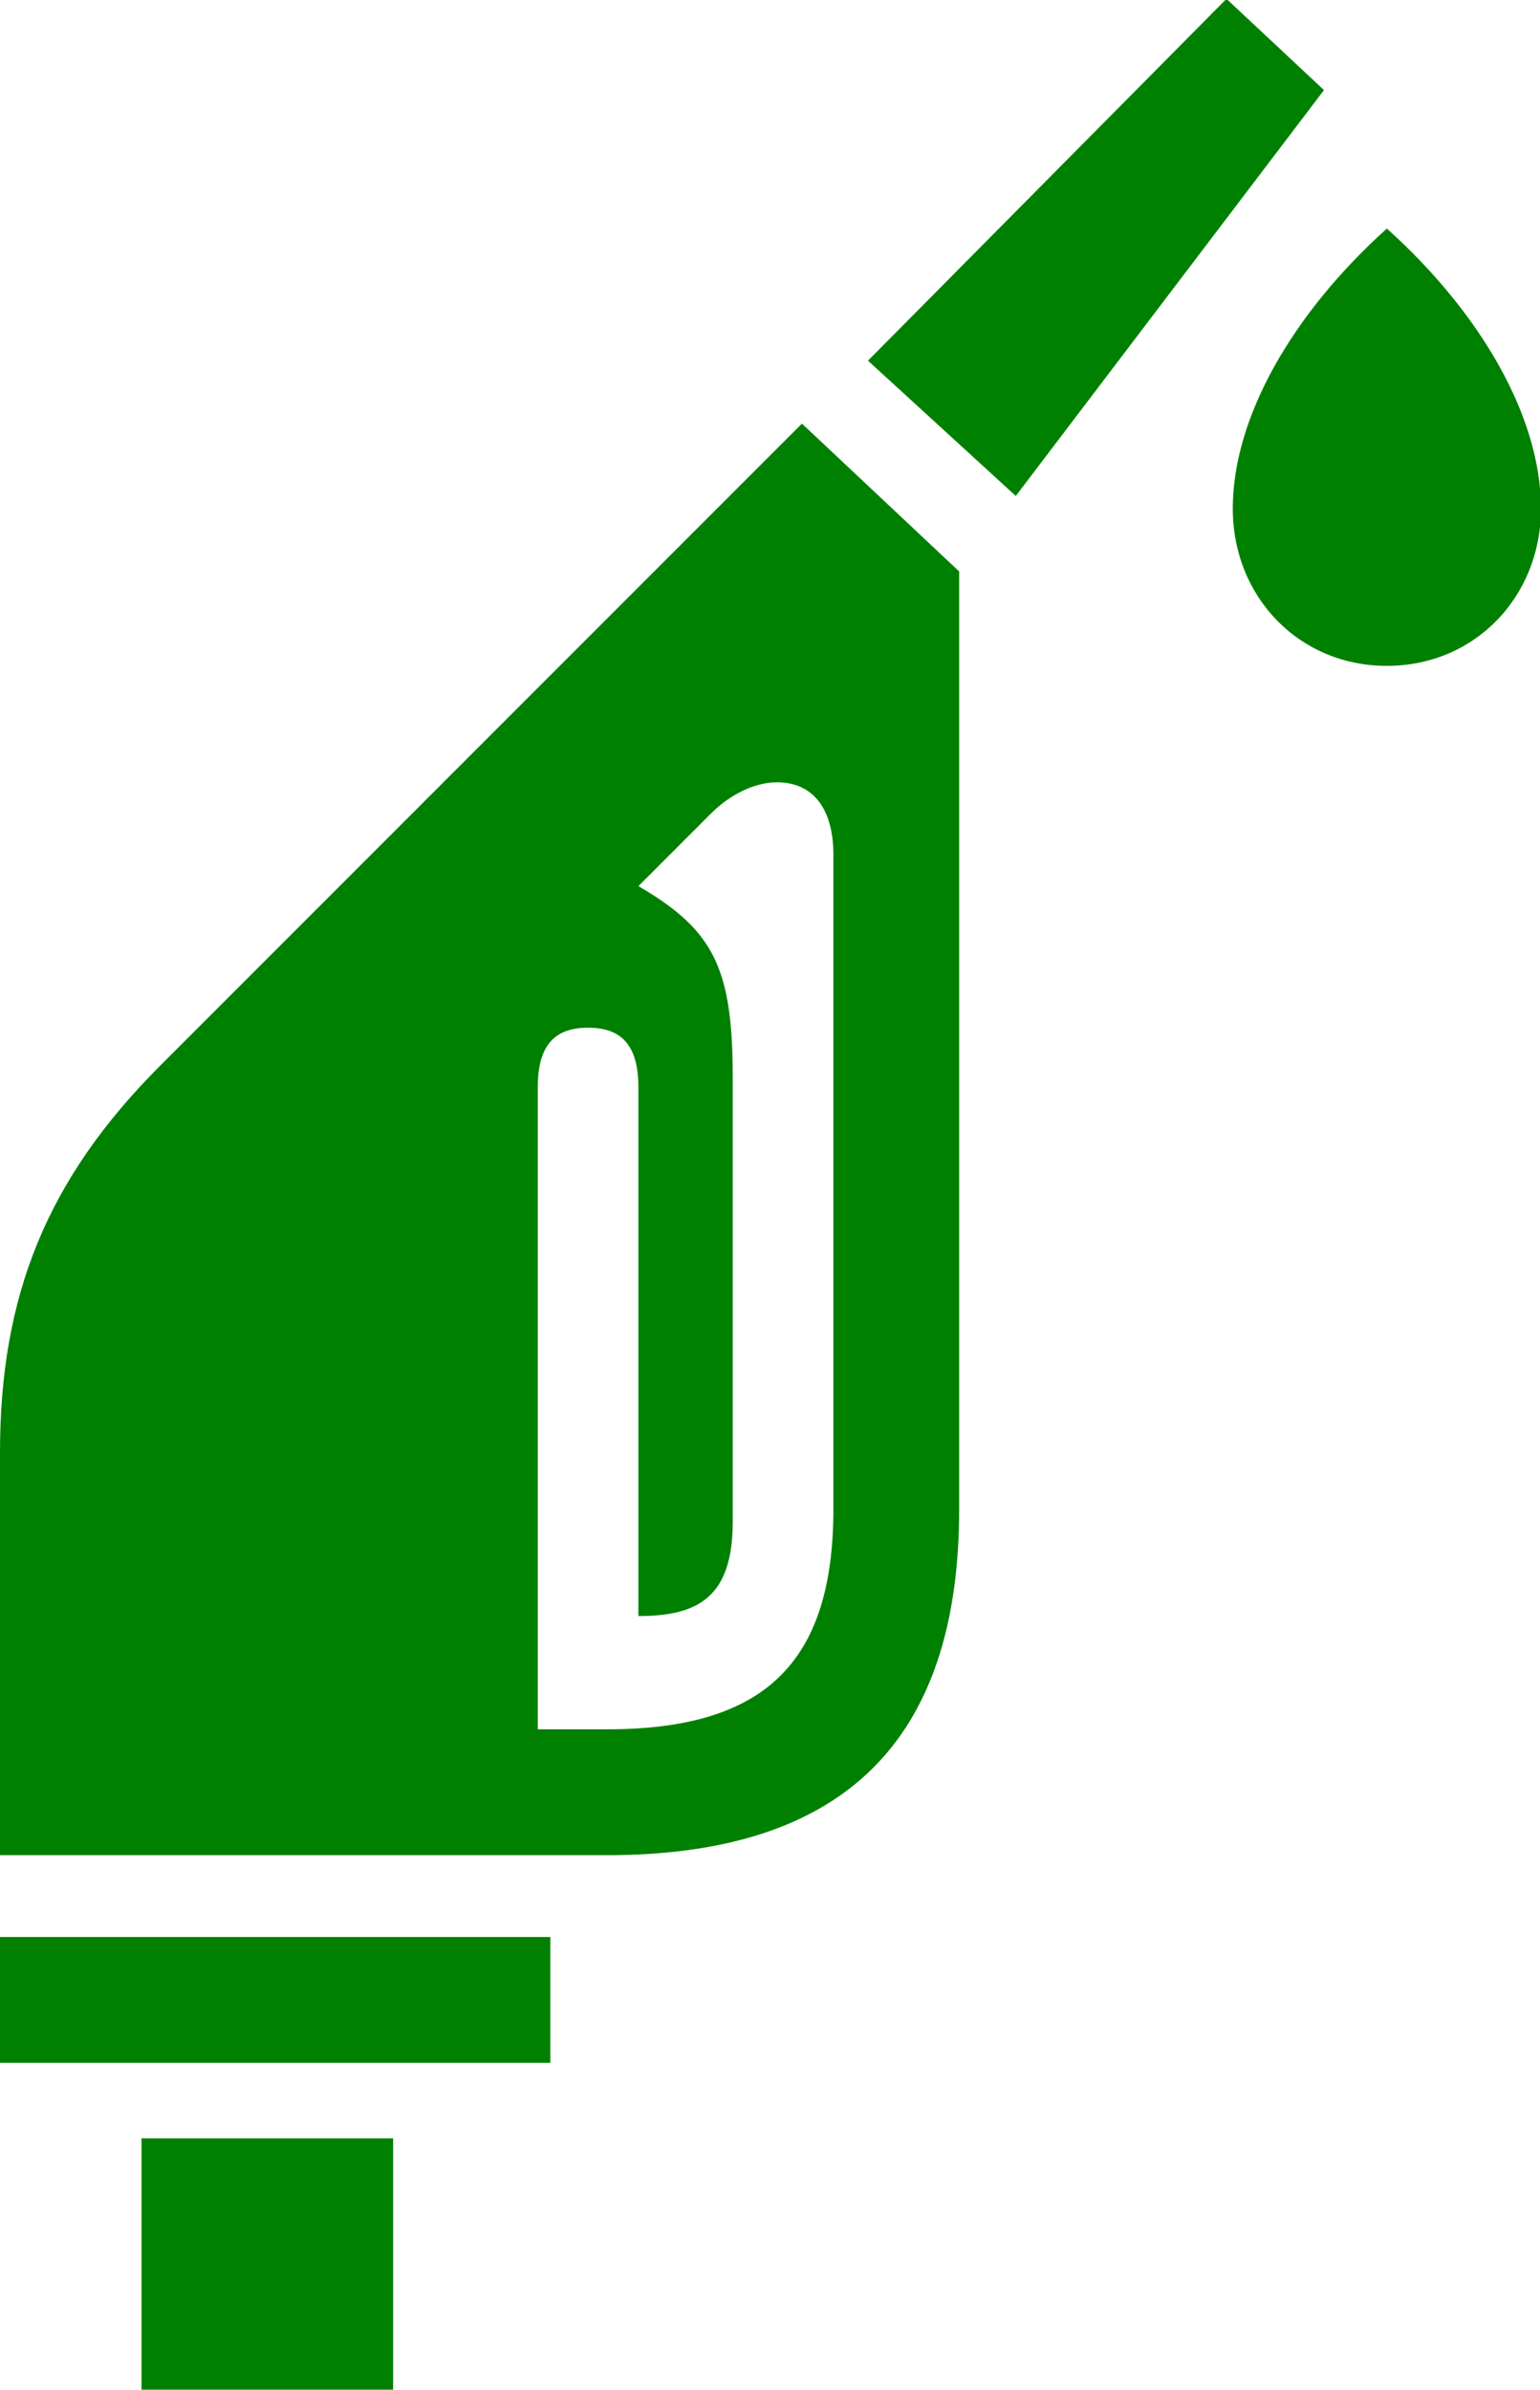 <?xml version="1.0" encoding="UTF-8" standalone="no"?>
<!-- Created with Inkscape (http://www.inkscape.org/) -->

<svg
   xmlns:dc="http://purl.org/dc/elements/1.1/"
   xmlns:cc="http://creativecommons.org/ns#"
   xmlns:rdf="http://www.w3.org/1999/02/22-rdf-syntax-ns#"
   xmlns:svg="http://www.w3.org/2000/svg"
   xmlns="http://www.w3.org/2000/svg"
   xmlns:sodipodi="http://sodipodi.sourceforge.net/DTD/sodipodi-0.dtd"
   xmlns:inkscape="http://www.inkscape.org/namespaces/inkscape"
   width="48.401mm"
   height="75.071mm"
   viewBox="0 0 48.401 75.071"
   version="1.1"
   id="svg579"
   inkscape:version="0.92.3 (2405546, 2018-03-11)"
   sodipodi:docname="combustible.svg">
  <defs
     id="defs573" />
  <sodipodi:namedview
     id="base"
     pagecolor="#ffffff"
     bordercolor="#666666"
     borderopacity="1.0"
     inkscape:pageopacity="0.0"
     inkscape:pageshadow="2"
     inkscape:zoom="0.80600618"
     inkscape:cx="72.730983"
     inkscape:cy="72.730983"
     inkscape:document-units="mm"
     inkscape:current-layer="layer1"
     showgrid="false"
     inkscape:window-width="1366"
     inkscape:window-height="713"
     inkscape:window-x="0"
     inkscape:window-y="0"
     inkscape:window-maximized="1"
     fit-margin-top="0"
     fit-margin-left="0"
     fit-margin-right="0"
     fit-margin-bottom="0" />
  <g
     inkscape:label="Capa 1"
     inkscape:groupmode="layer"
     id="layer1"
     transform="translate(-6.794,-8.488)">
    <g
       id="g21083"
       transform="matrix(0.353,0,0,-0.353,6.794,66.767)"
       style="fill:#008000;fill-opacity:1"
       inkscape:export-xdpi="96.5"
       inkscape:export-ydpi="96.5">
      <path
         d="m 0,0 h 54.04 c 21,0 31.36,10.08 31.36,30.8 v 83.44 L 71.4,127.399 14.28,70.28 C 4.2,60.2 0,49.84 0,35.84 Z M 12.6,-47.6 H 35 v 22.4 H 12.6 Z M 0,-18.48 h 49 v 11.2 H 0 Z M 47.88,11.2 v 57.12 c 0,3.64 1.4,5.32 4.48,5.32 3.08,0 4.48,-1.68 4.48,-5.32 V 21.28 c 5.32,0 8.4,1.68 8.4,8.4 v 39.48 c 0,9.8 -1.68,13.16 -8.4,17.08 l 6.44,6.44 c 1.96,1.96 4.2,2.8 5.88,2.8 3.36,0 5.04,-2.52 5.04,-6.44 V 30.8 C 74.2,17.08 68.04,11.2 54.04,11.2 Z m 42.56,109.759 27.44,36.12 -8.68,8.12 -31.92,-32.2 z m 33.039,-15.119 c 7.84,0 13.72,6.16 13.72,13.999 0,8.12 -5.32,17.36 -13.72,24.92 -8.399,-7.56 -13.719,-16.8 -13.719,-24.92 0,-7.839 5.88,-13.999 13.719,-13.999"
         style="fill:#008000;fill-opacity:1;fill-rule:nonzero;stroke:none"
         id="path21085"
         inkscape:connector-curvature="0" />
    </g>
  </g>
</svg>
